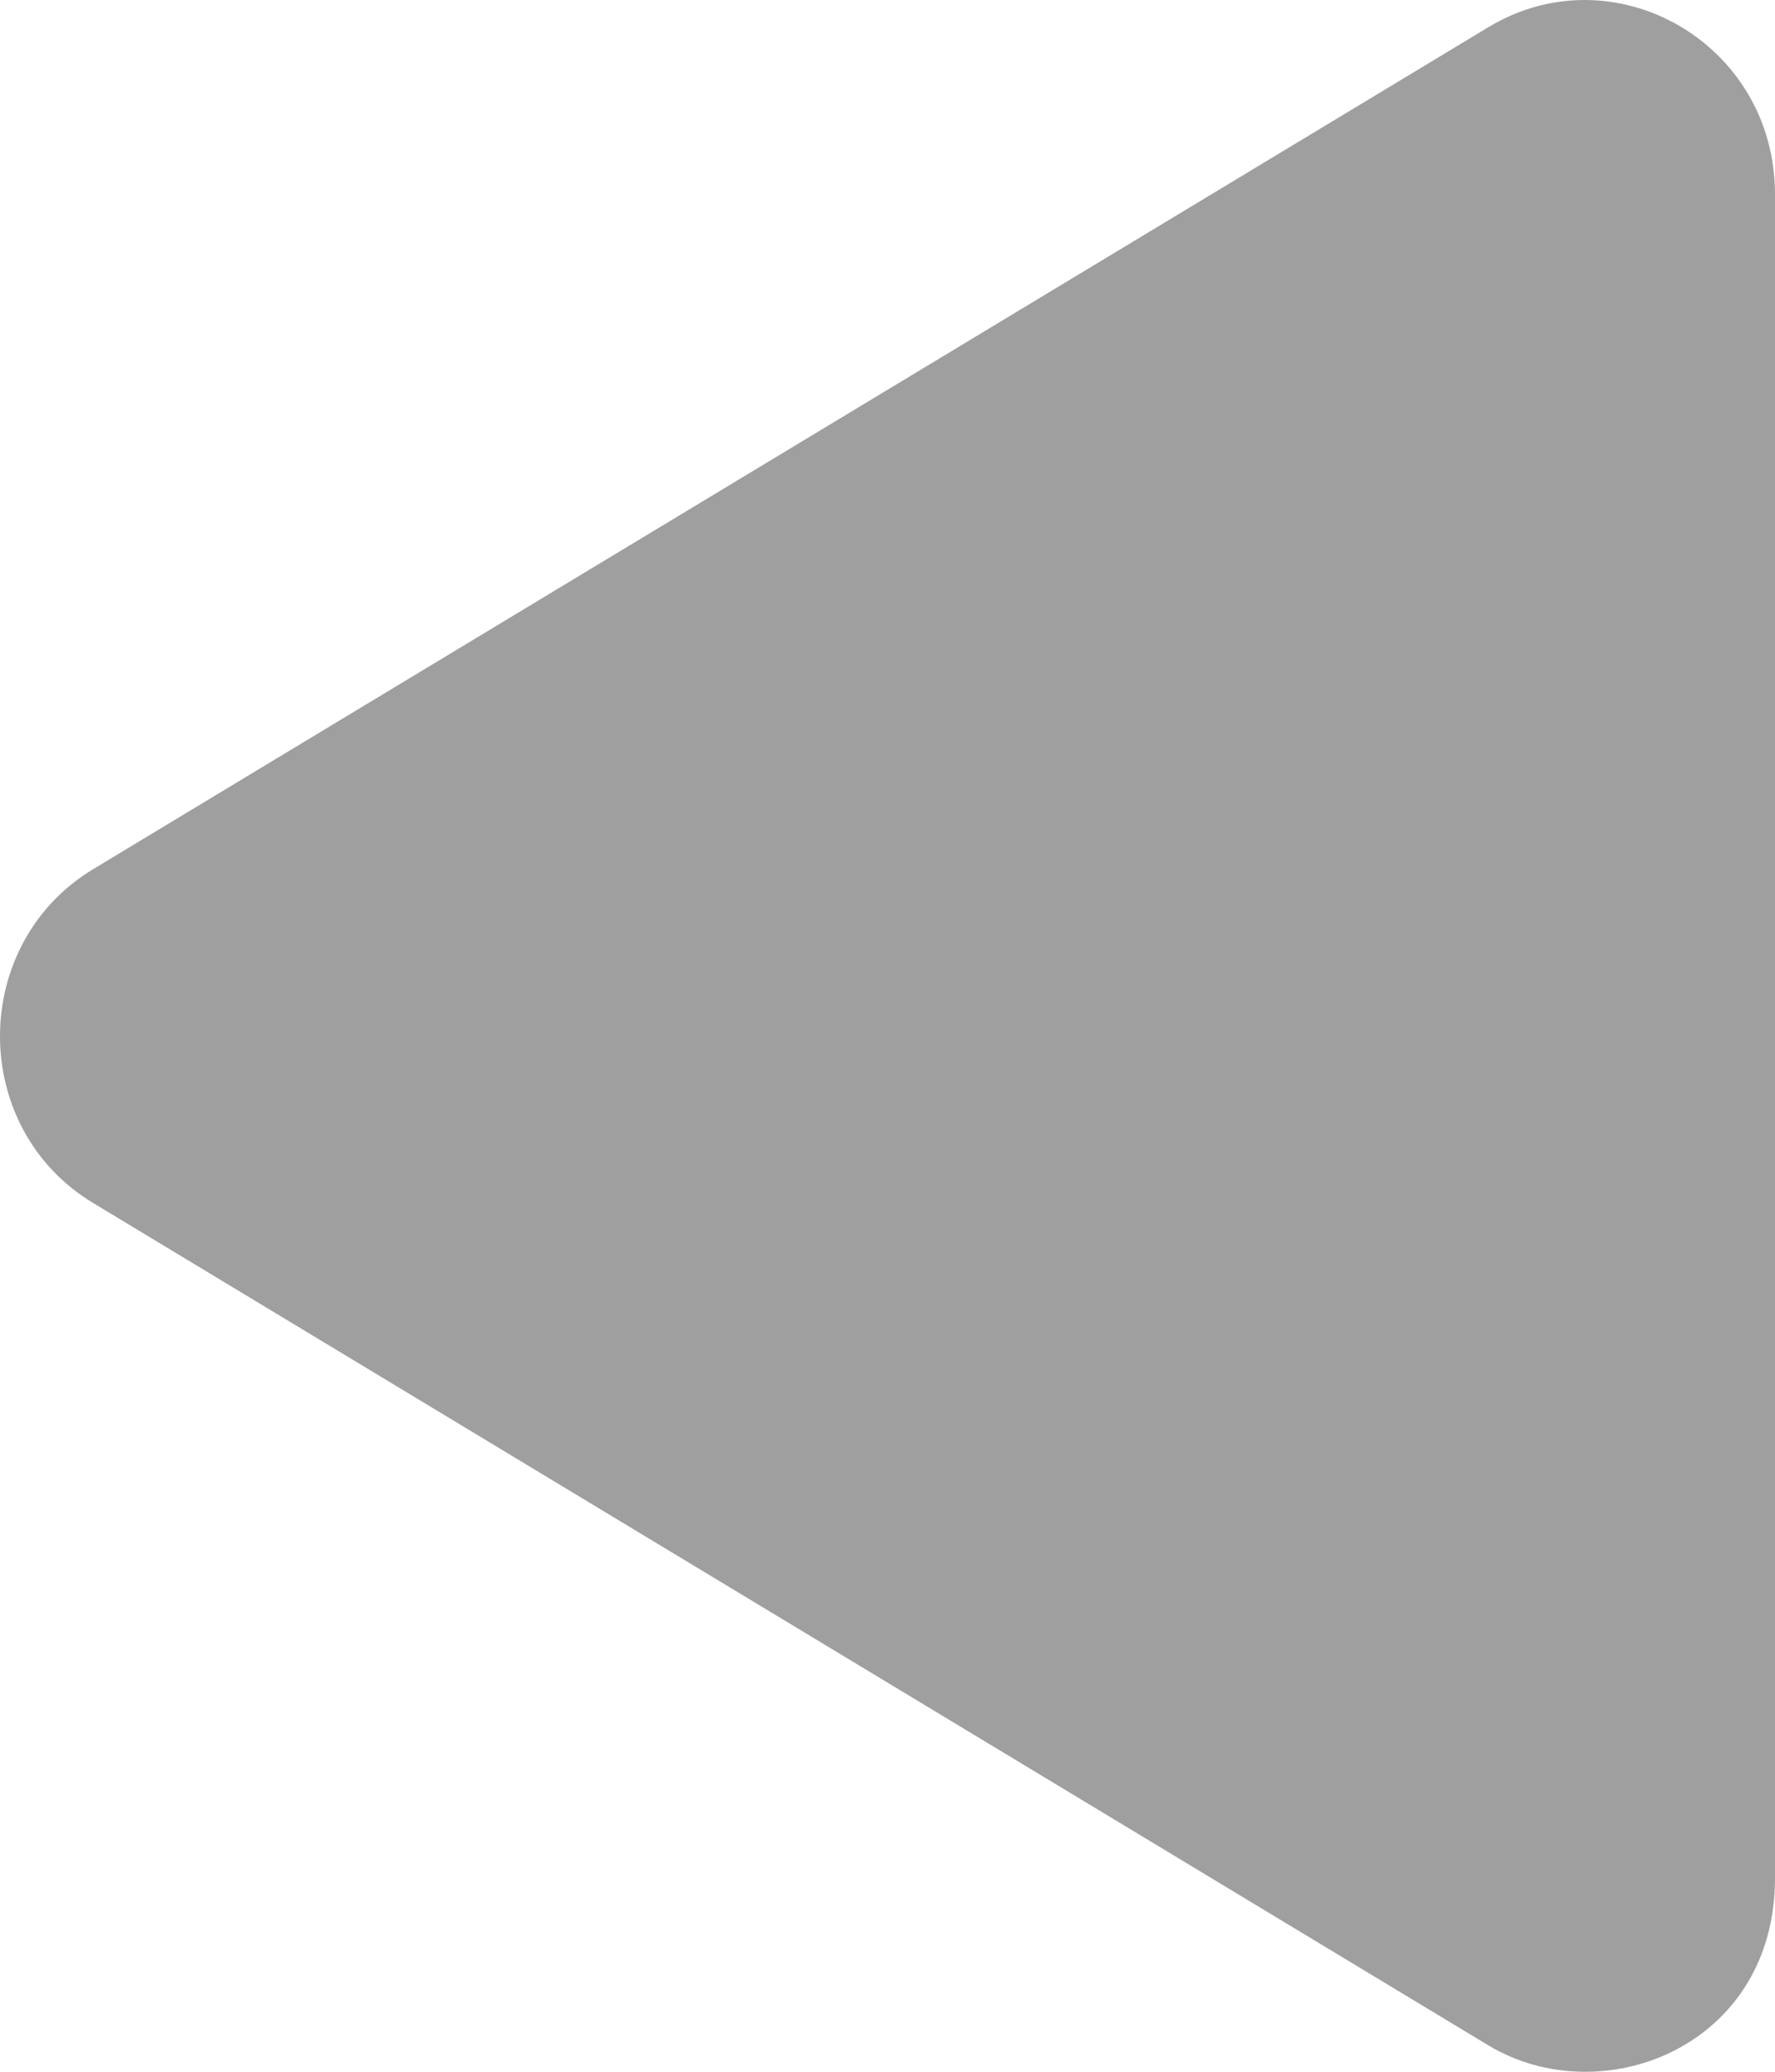 <svg width="18" height="21" viewBox="0 0 18 21" fill="none" xmlns="http://www.w3.org/2000/svg">
<path d="M0.948 12.196L15.091 20.731C16.24 21.424 18 20.751 18 19.037L18 1.971C18 0.433 16.365 -0.494 15.091 0.277L0.948 8.808C-0.314 9.567 -0.318 11.437 0.948 12.196Z" fill="#9F9F9F"/>
</svg>
